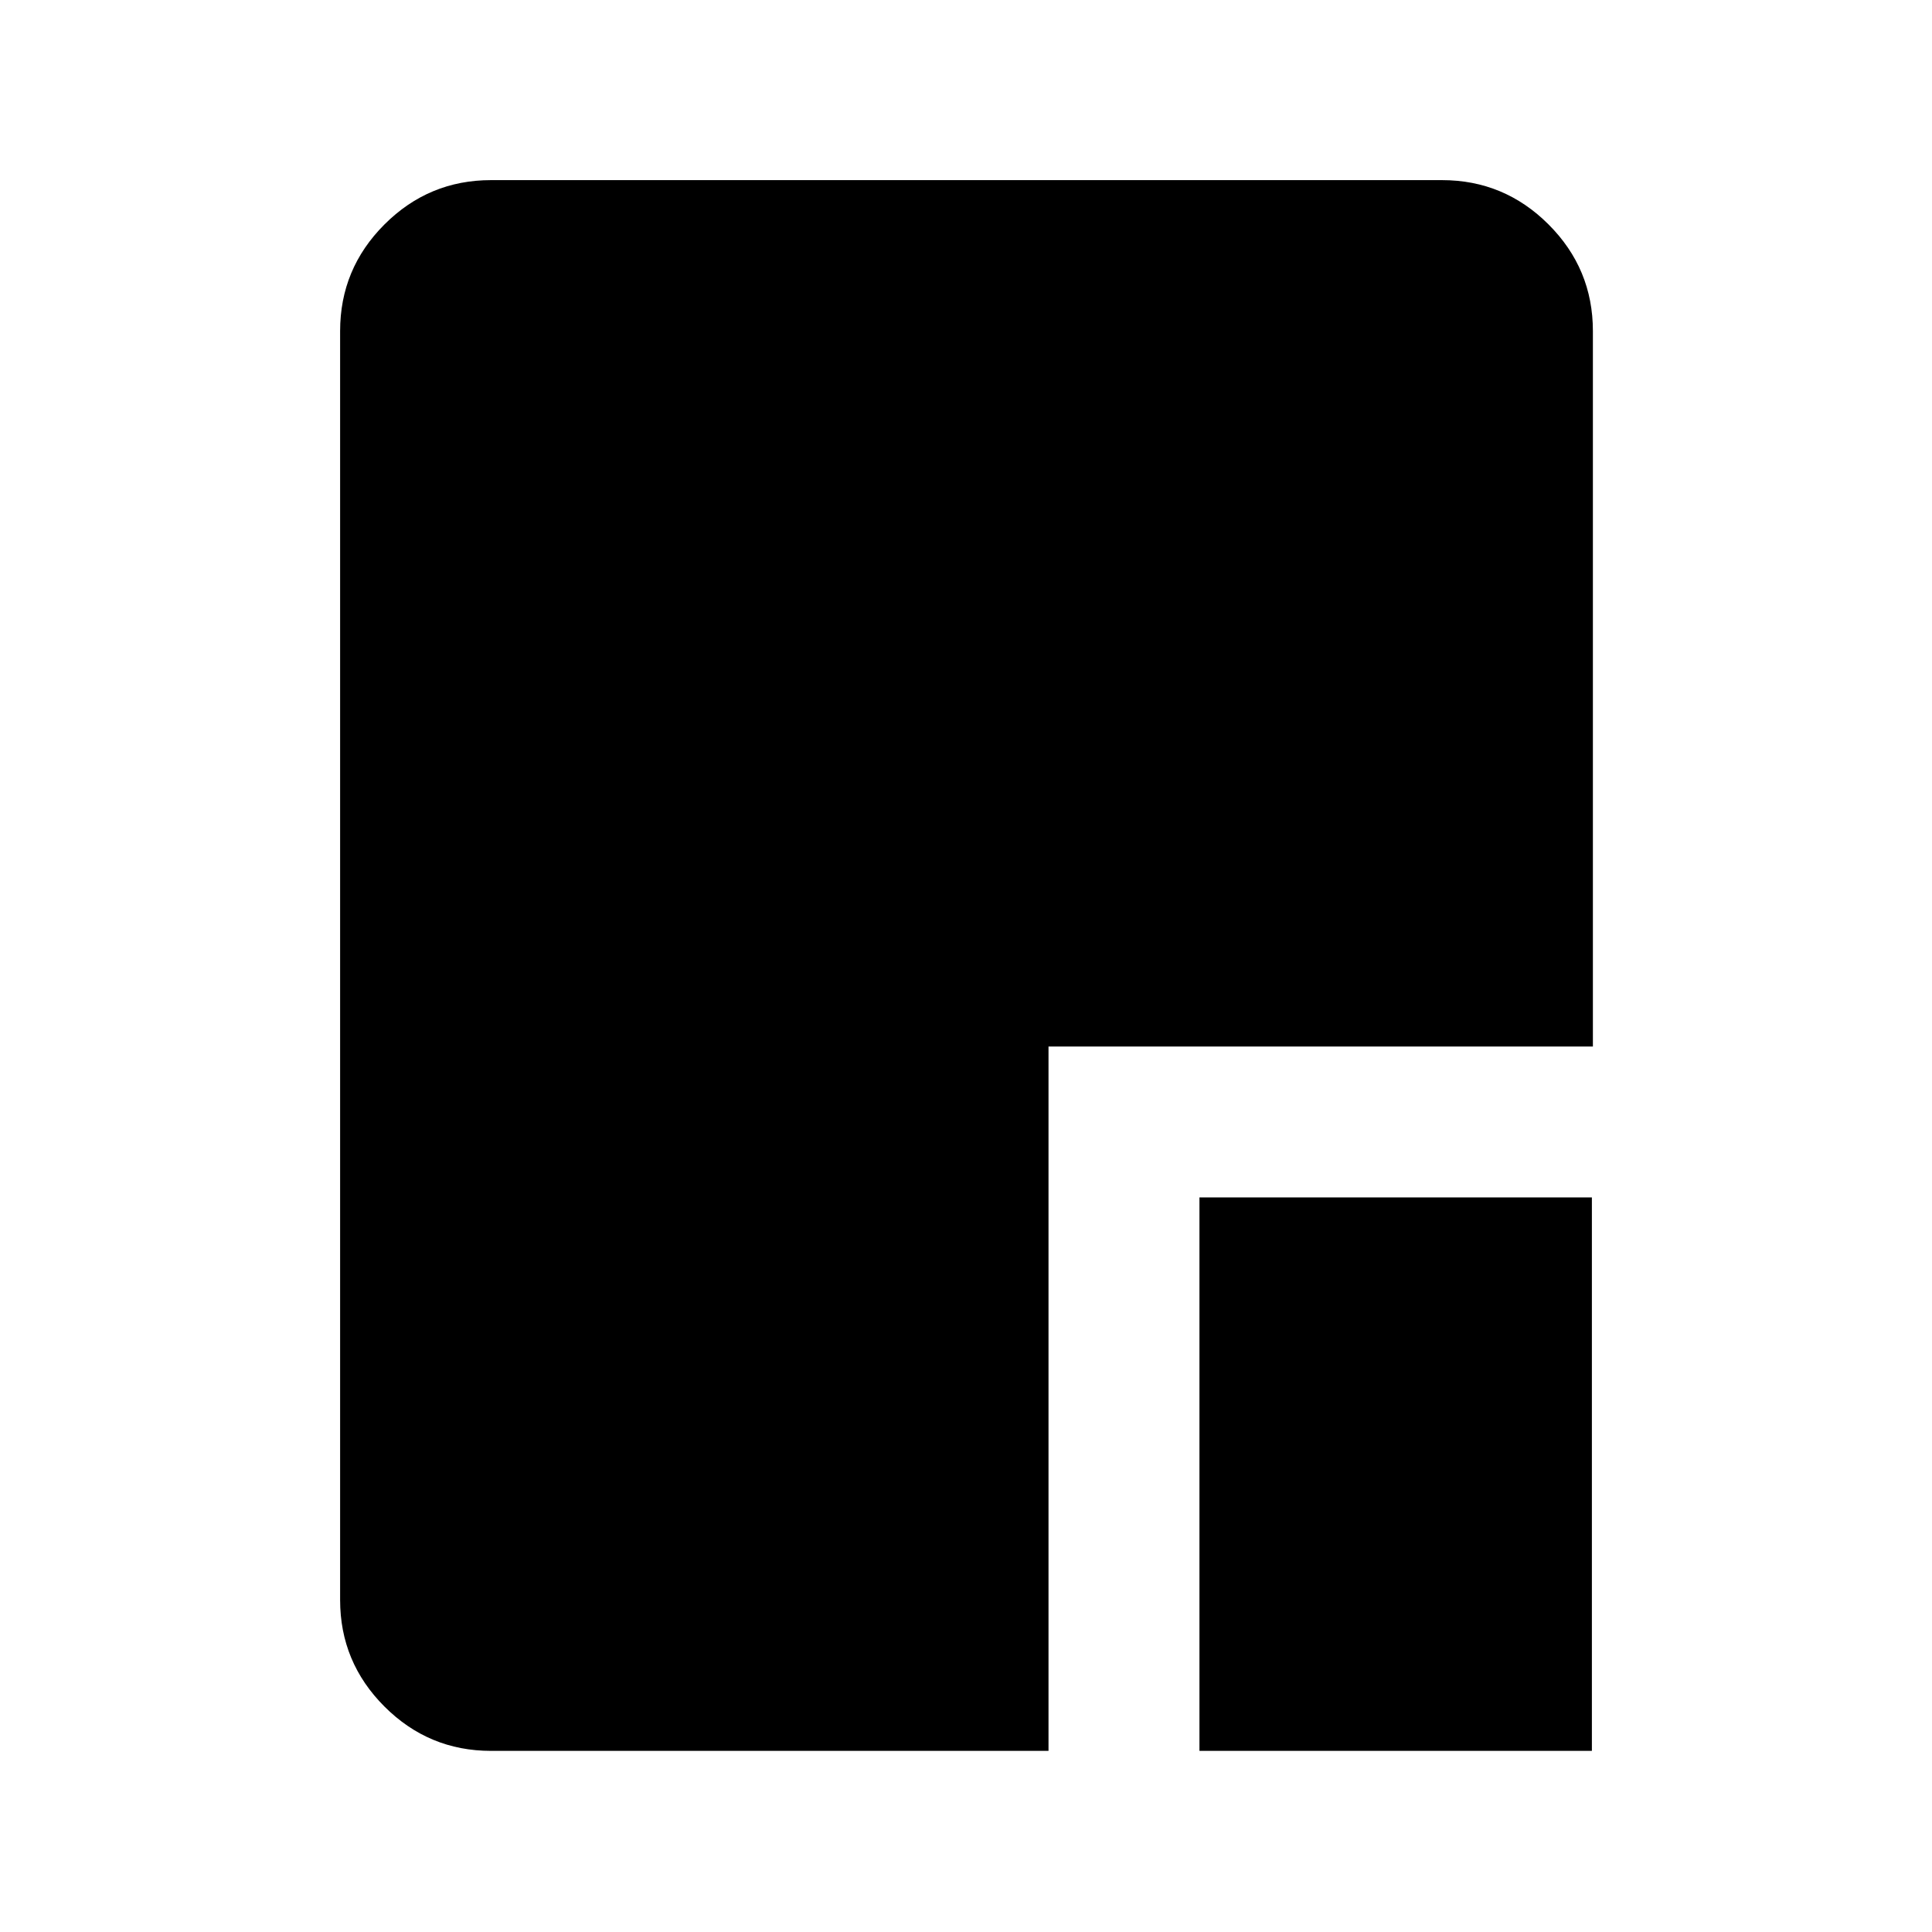 <svg xmlns="http://www.w3.org/2000/svg" height="24" viewBox="0 96 960 960" width="24"><path d="M596 966V691h195v275H596Zm-352 0q-30.938 0-52.969-22.031Q169 921.938 169 891V260.5q0-30.938 22.031-52.969Q213.062 185.5 244 185.5h472.5q30.938 0 52.969 22.031Q791.5 229.562 791.5 260.5V616H521v350H244Z"/></svg>